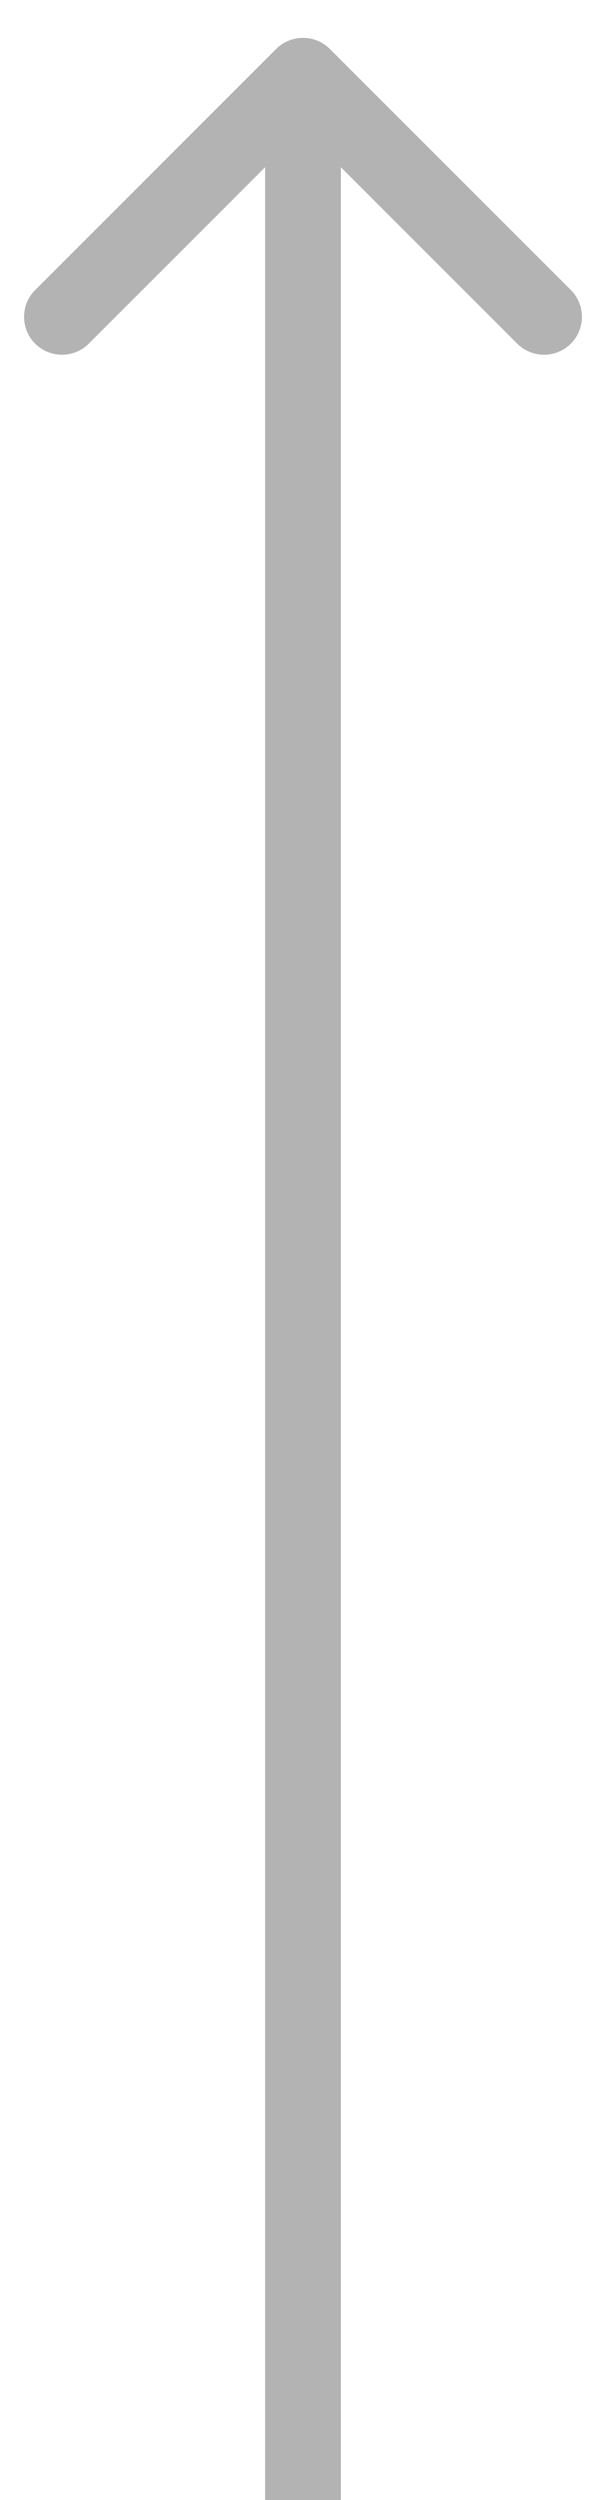 <svg width="8" height="33" viewBox="0 0 8 33" fill="none" xmlns="http://www.w3.org/2000/svg">
<path opacity="0.3" d="M4.354 0.646C4.158 0.451 3.842 0.451 3.646 0.646L0.464 3.828C0.269 4.024 0.269 4.34 0.464 4.536C0.66 4.731 0.976 4.731 1.172 4.536L4 1.707L6.828 4.536C7.024 4.731 7.34 4.731 7.536 4.536C7.731 4.34 7.731 4.024 7.536 3.828L4.354 0.646ZM3.5 1L3.5 33L4.5 33L4.5 1L3.5 1Z" fill="black"/>
</svg>
